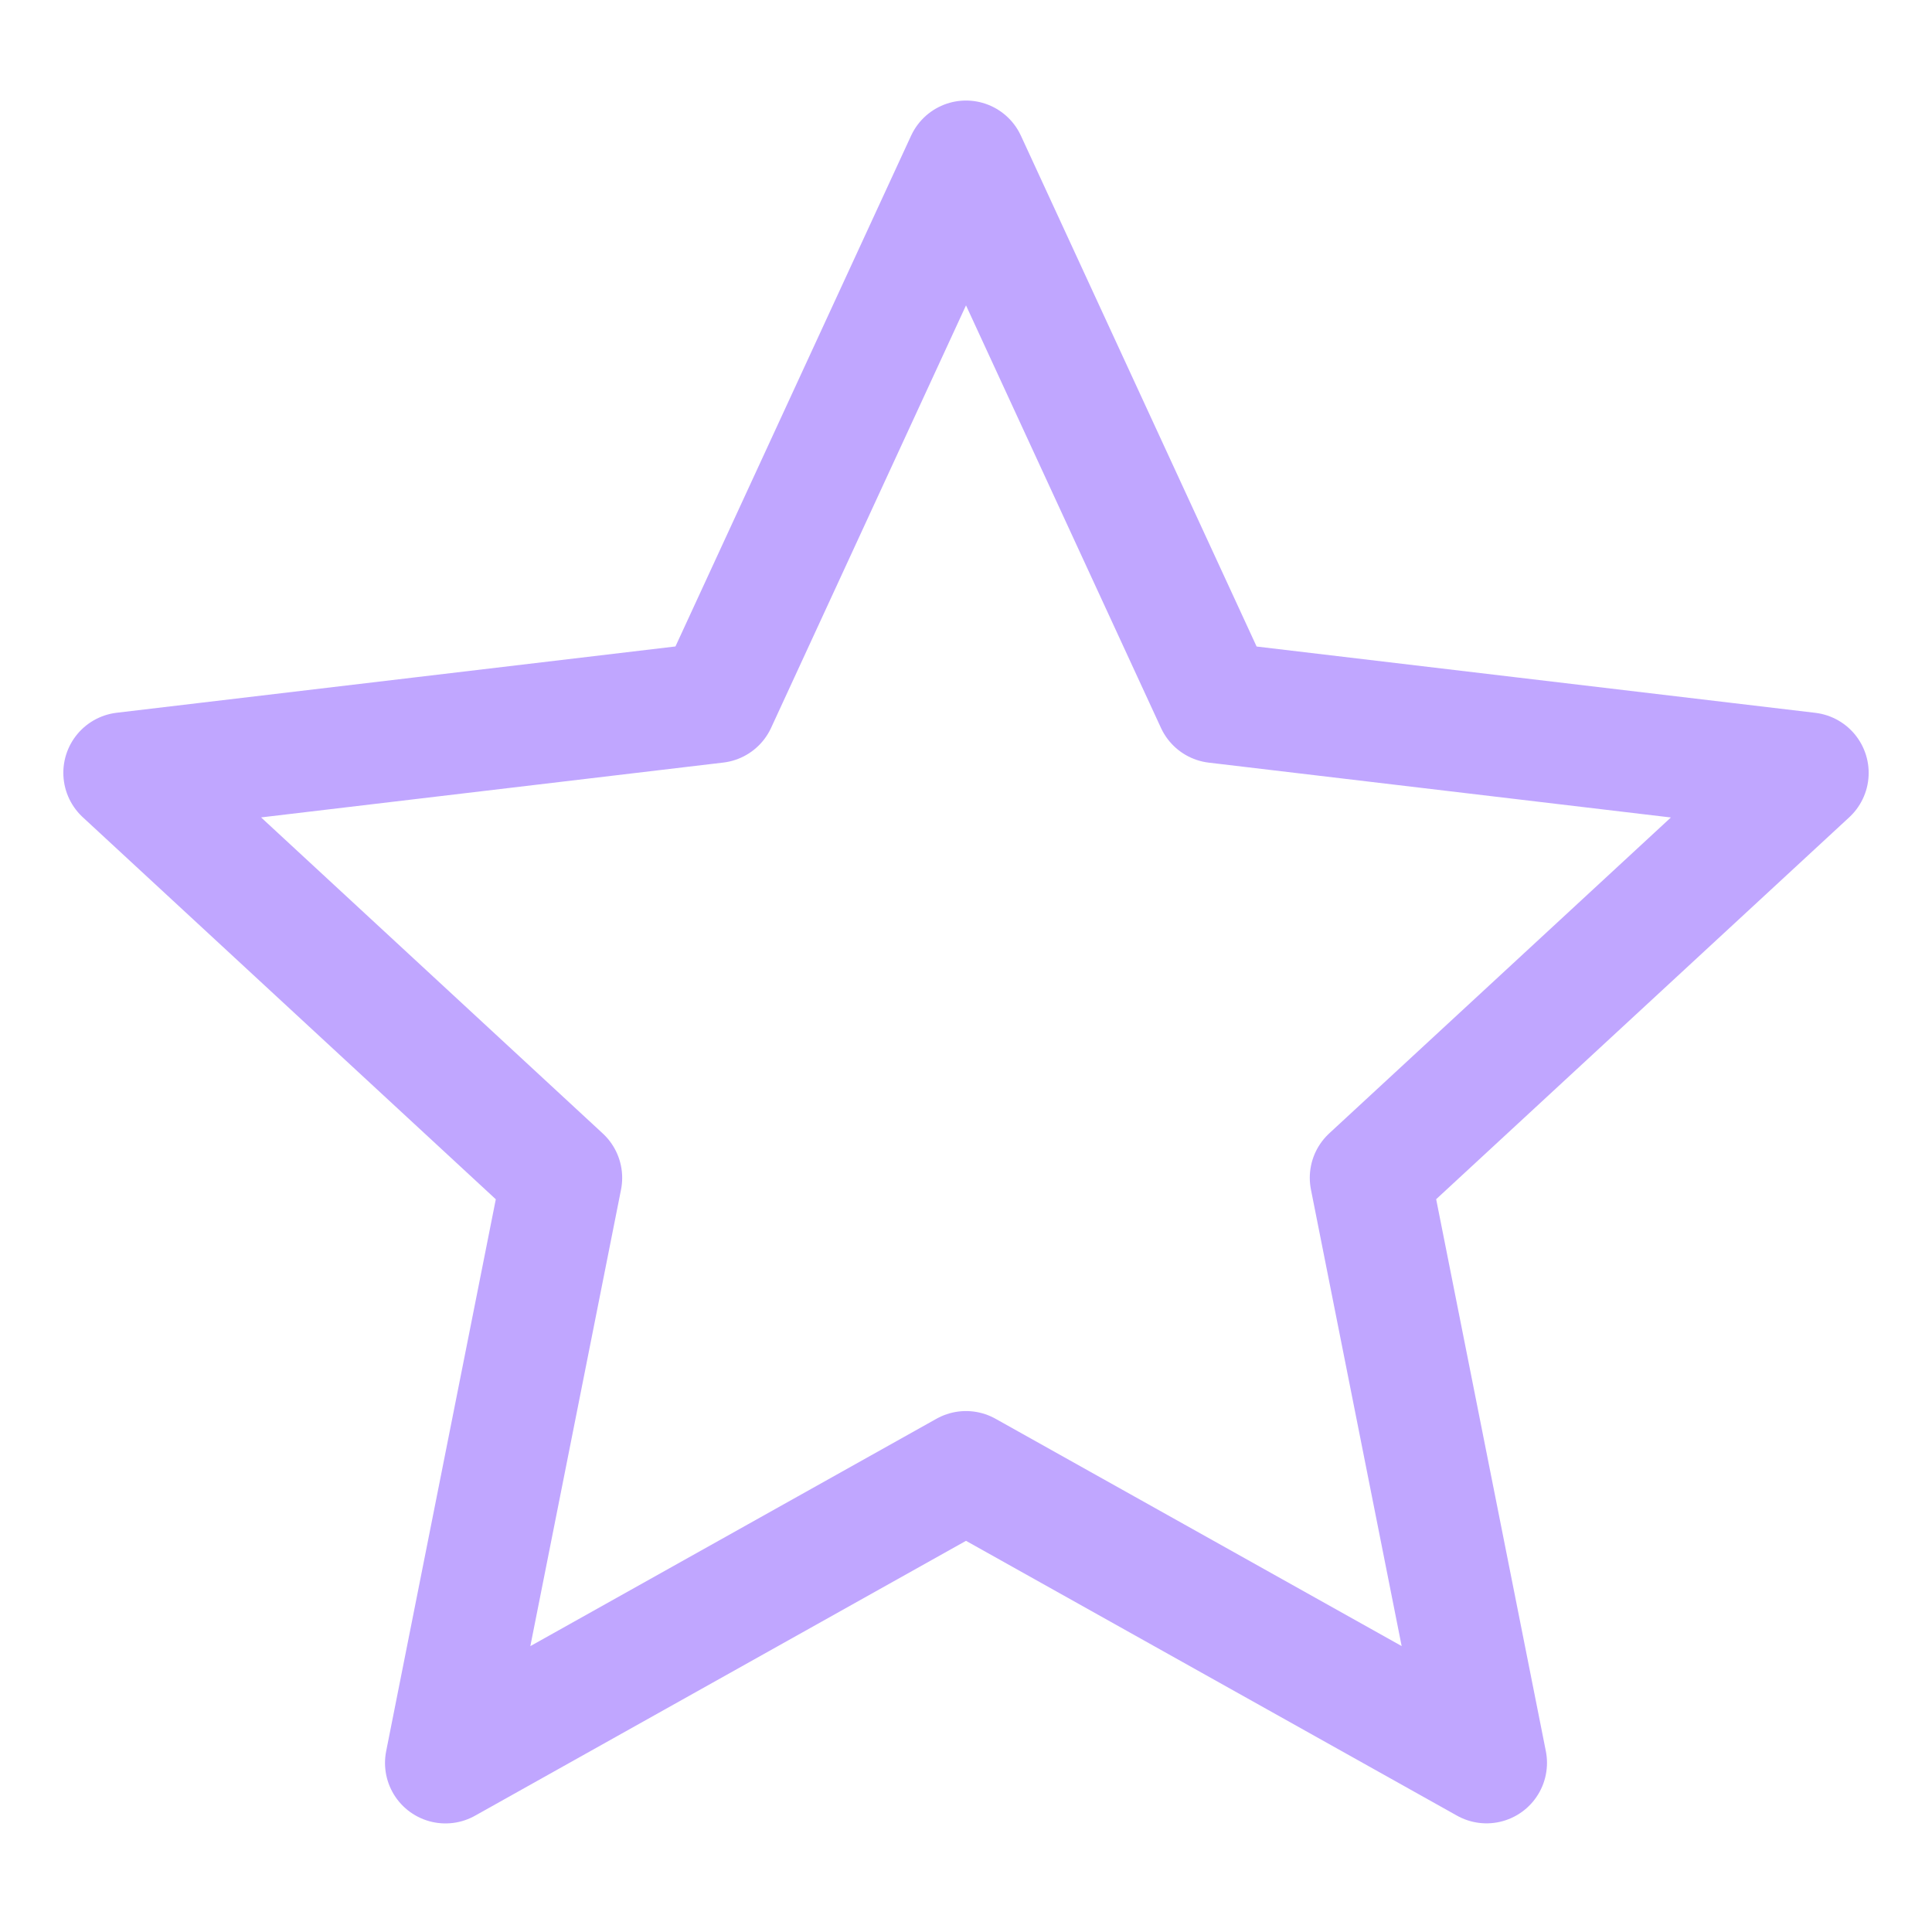 <svg width="50" height="50" viewBox="0 0 50 50" fill="none" xmlns="http://www.w3.org/2000/svg">
<path d="M25 4.167L31.467 18.183L46.796 20.002L35.462 30.481L38.471 45.623L25 38.083L11.529 45.625L14.537 30.483L3.204 20L18.535 18.181L25 4.167Z" stroke="#C0A6FF" stroke-width="3.13" stroke-linejoin="round"/>
</svg>
